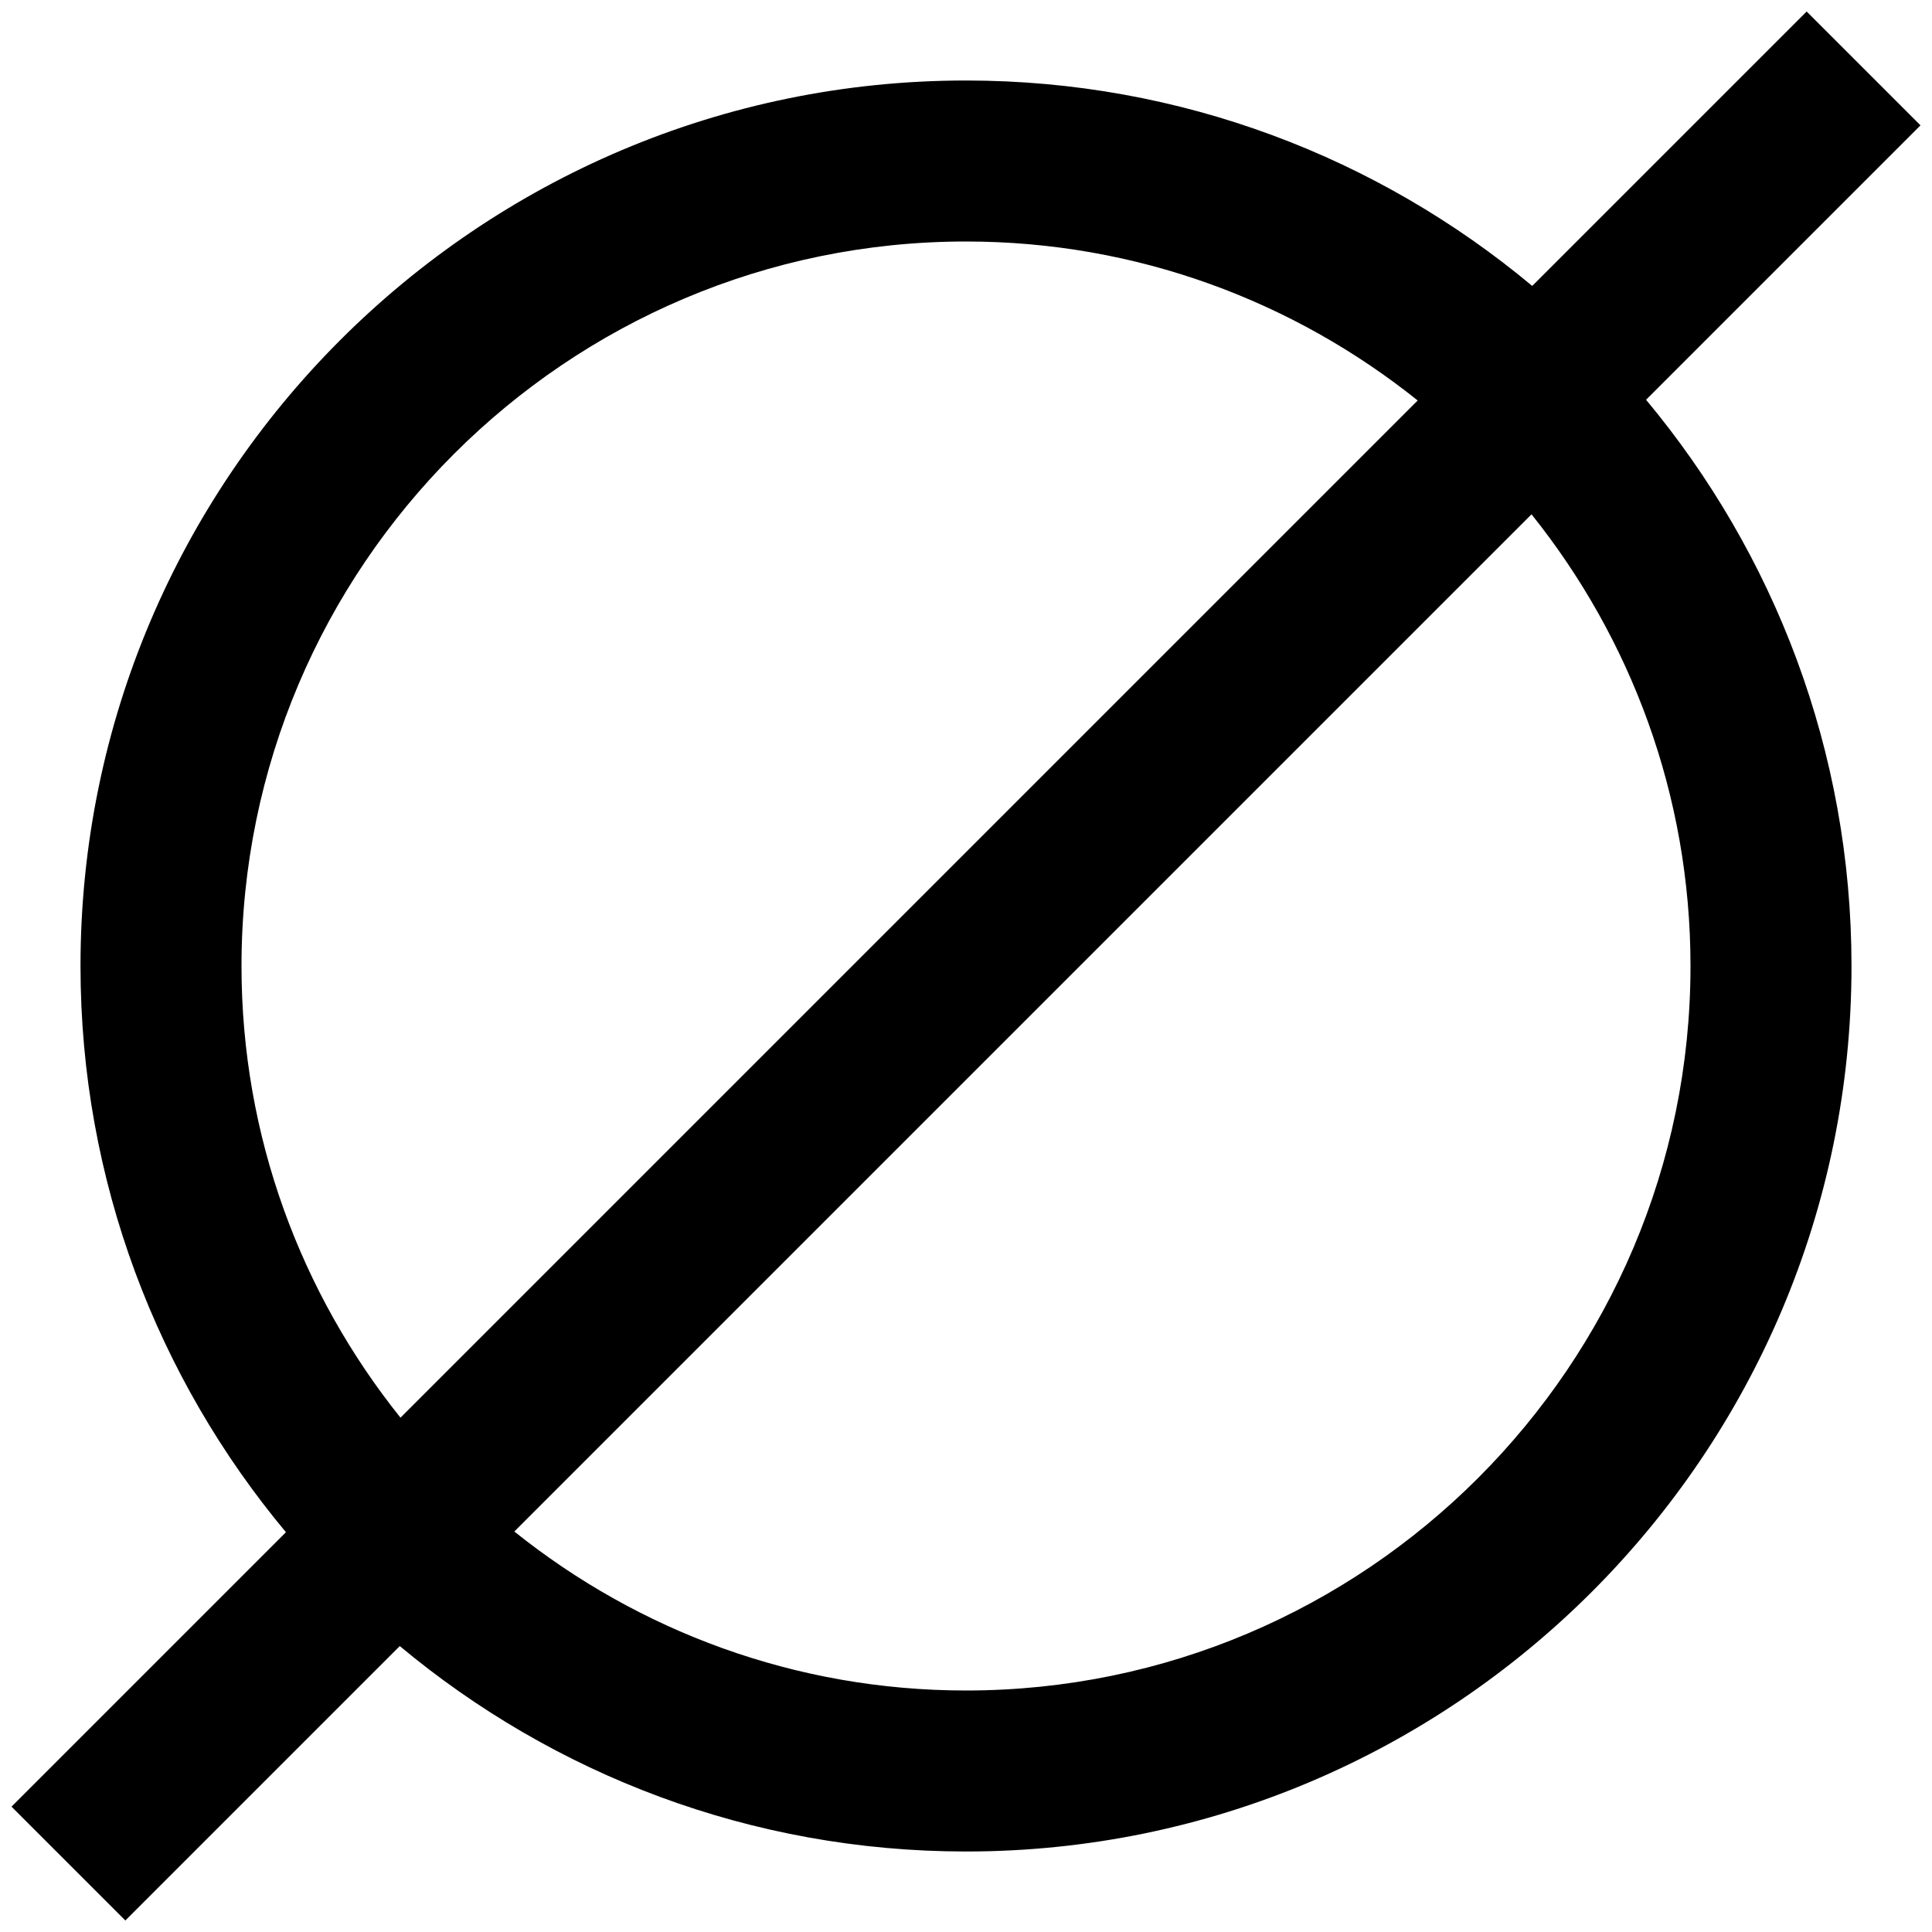<?xml version="1.0" encoding="UTF-8"?>
<svg xmlns="http://www.w3.org/2000/svg" id="Layer_1" data-name="Layer 1" viewBox="0 0 24 24">
  <path d="m23.857,1.557l-1.414-1.414-3.409,3.409c-1.908-1.592-4.36-2.552-7.034-2.552C5.935,1,1,5.935,1,12c0,2.674.961,5.126,2.552,7.034L.143,22.443l1.414,1.414,3.409-3.409c1.908,1.591,4.36,2.552,7.034,2.552,6.065,0,11-4.935,11-11,0-2.673-.961-5.125-2.552-7.034l3.409-3.409ZM3,12C3,7.038,7.038,3,12,3c2.122,0,4.071.742,5.611,1.975l-12.636,12.636c-1.233-1.54-1.975-3.489-1.975-5.611Zm18,0c0,4.963-4.038,9-9,9-2.122,0-4.071-.742-5.611-1.975l12.636-12.636c1.233,1.54,1.975,3.489,1.975,5.611Z"/>
</svg>
